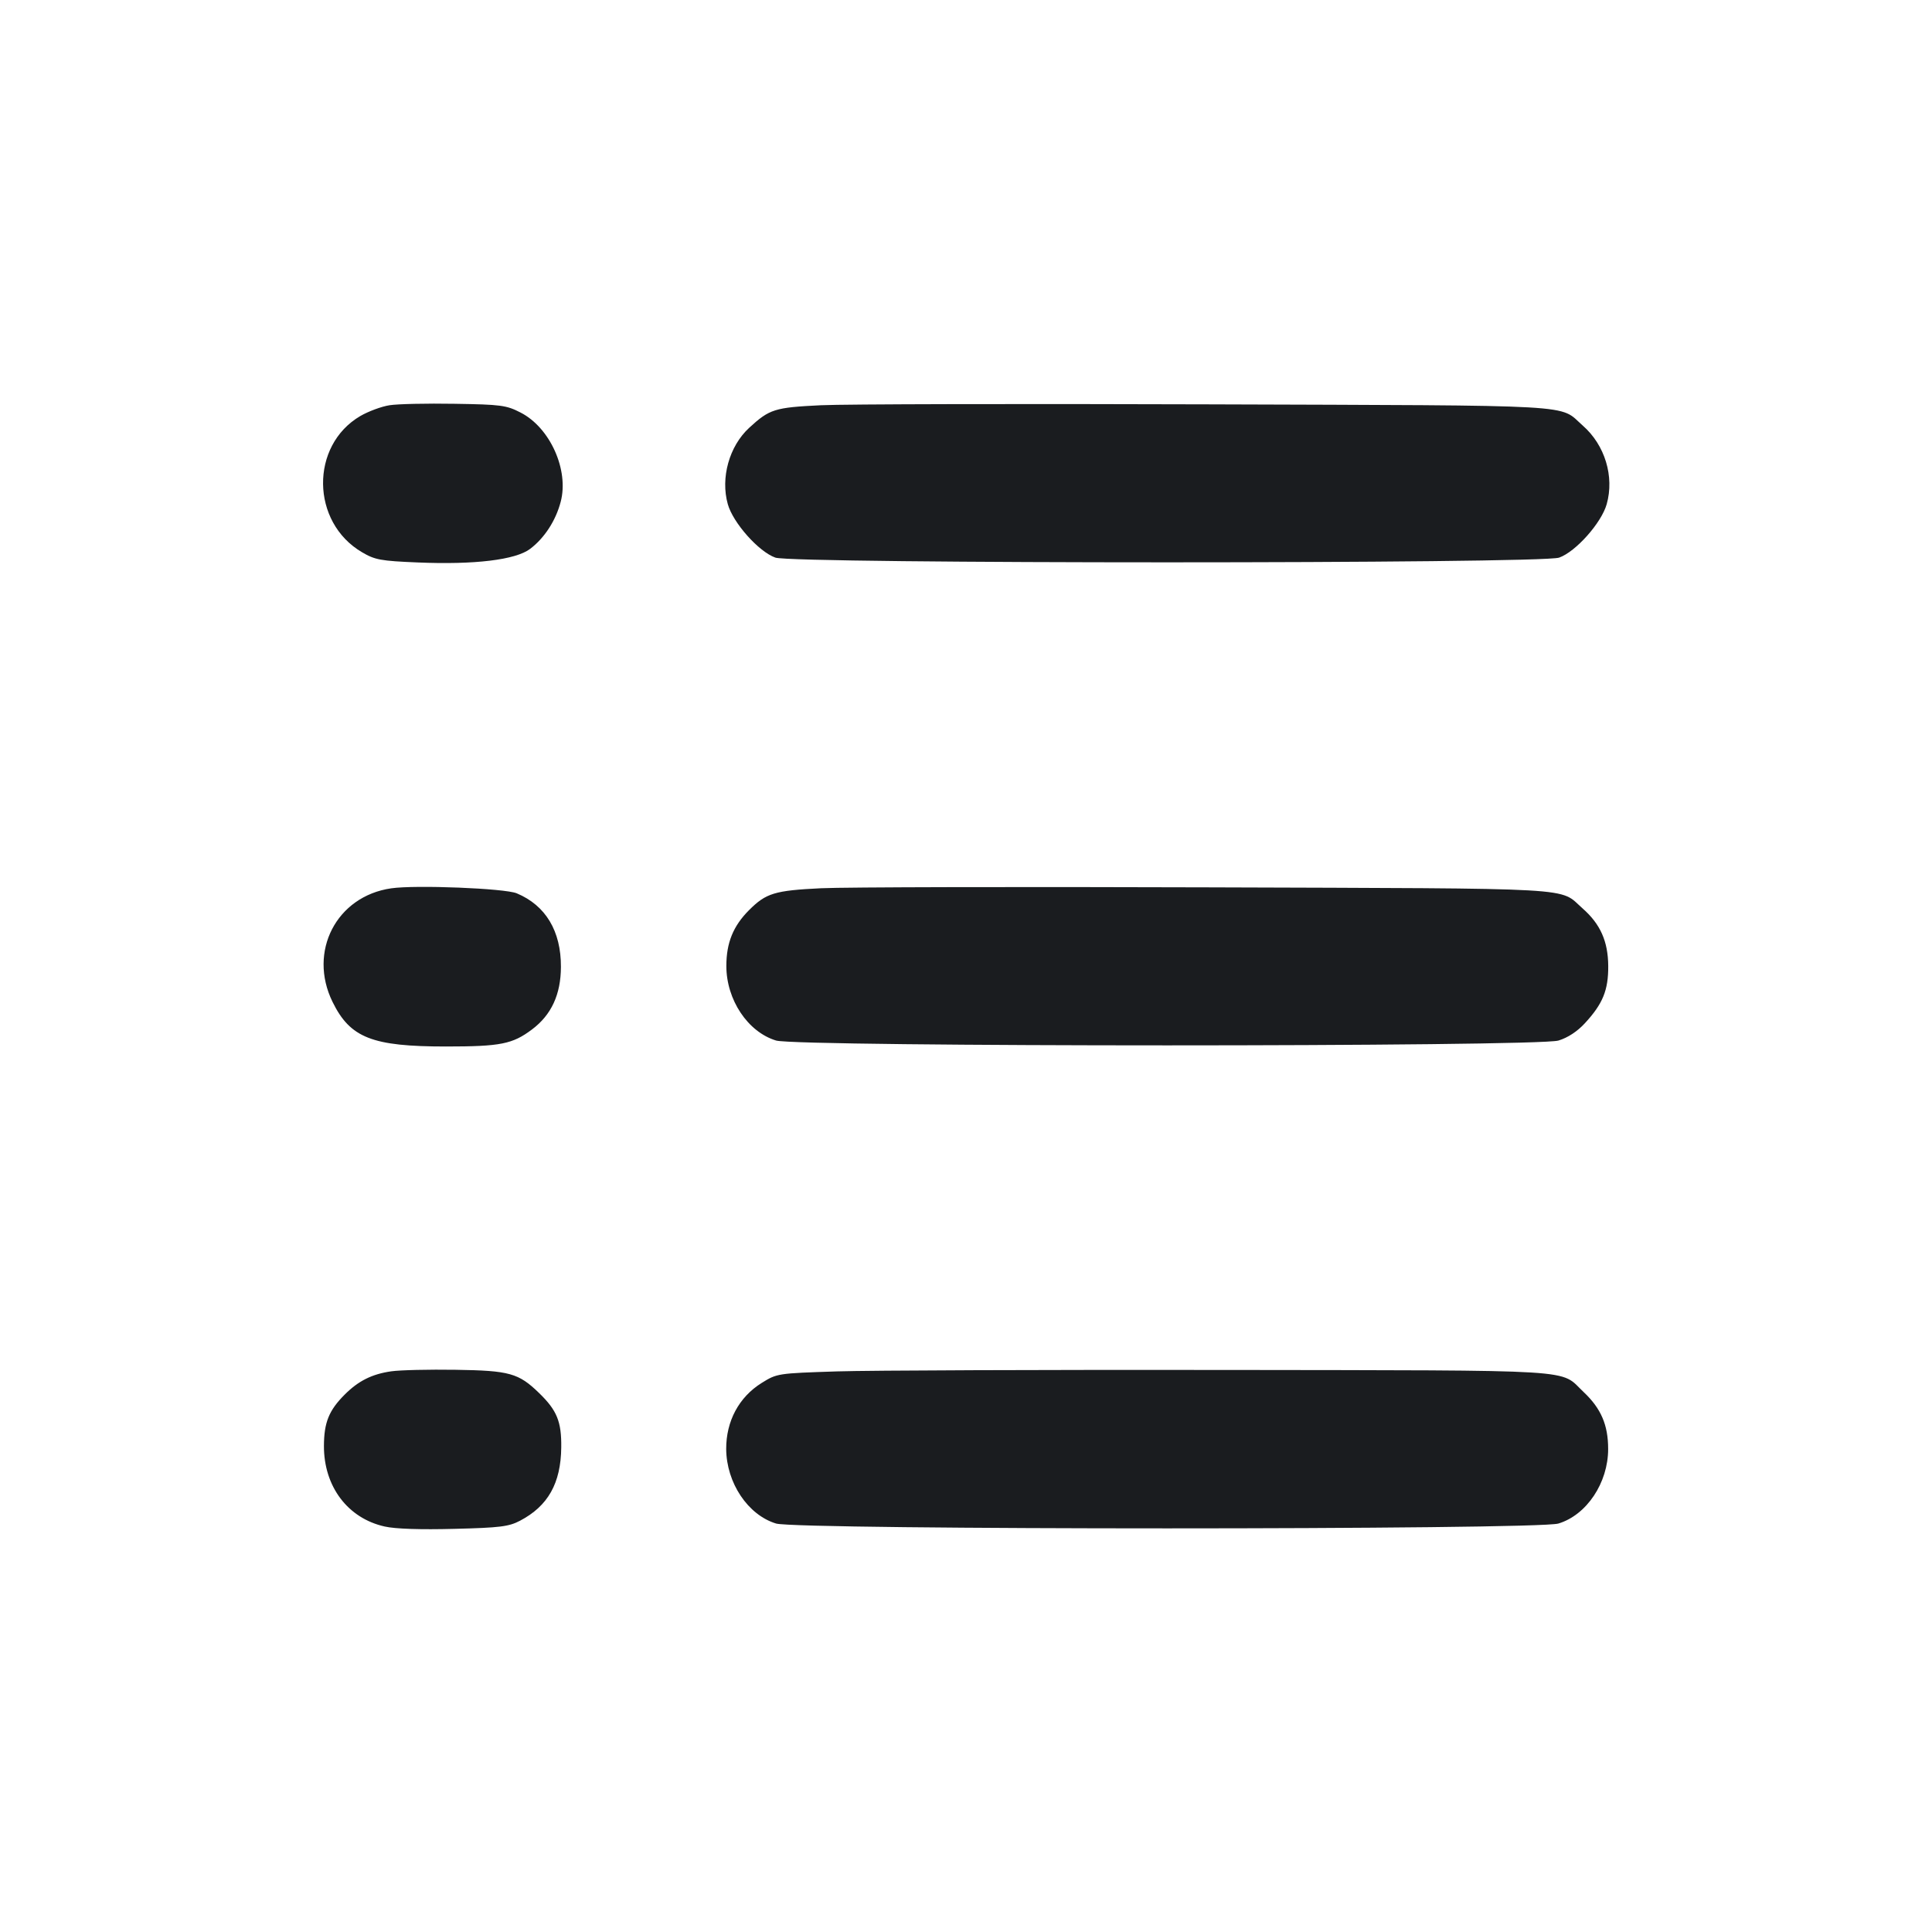 <svg width="24" height="24" viewBox="0 0 24 24" fill="none" xmlns="http://www.w3.org/2000/svg"><path d="M4.839 5.034 C 4.740 5.049,4.576 5.110,4.476 5.168 C 3.850 5.535,3.861 6.488,4.497 6.860 C 4.658 6.955,4.729 6.968,5.188 6.987 C 5.895 7.017,6.406 6.955,6.586 6.818 C 6.764 6.683,6.904 6.467,6.965 6.234 C 7.070 5.839,6.833 5.312,6.467 5.125 C 6.290 5.034,6.224 5.025,5.647 5.016 C 5.302 5.010,4.939 5.018,4.839 5.034 M10.198 5.034 C 9.623 5.062,9.560 5.081,9.306 5.315 C 9.059 5.543,8.949 5.935,9.041 6.263 C 9.106 6.495,9.425 6.854,9.632 6.927 C 9.850 7.005,19.150 7.005,19.368 6.927 C 19.575 6.854,19.894 6.495,19.959 6.263 C 20.056 5.919,19.937 5.528,19.662 5.287 C 19.357 5.019,19.708 5.039,15.010 5.023 C 12.661 5.015,10.496 5.020,10.198 5.034 M4.860 11.035 C 4.179 11.133,3.824 11.821,4.131 12.446 C 4.350 12.893,4.623 13.000,5.539 13.000 C 6.219 13.000,6.367 12.970,6.609 12.788 C 6.850 12.607,6.967 12.353,6.968 12.011 C 6.970 11.566,6.778 11.247,6.419 11.097 C 6.270 11.035,5.164 10.991,4.860 11.035 M10.200 11.034 C 9.622 11.062,9.516 11.095,9.305 11.306 C 9.108 11.503,9.023 11.712,9.023 12.000 C 9.023 12.420,9.290 12.820,9.641 12.926 C 9.906 13.006,19.094 13.006,19.360 12.926 C 19.475 12.891,19.593 12.814,19.687 12.712 C 19.911 12.470,19.980 12.300,19.978 12.000 C 19.976 11.694,19.880 11.479,19.662 11.287 C 19.357 11.019,19.708 11.039,15.010 11.023 C 12.661 11.015,10.497 11.020,10.200 11.034 M4.860 17.035 C 4.622 17.069,4.453 17.153,4.283 17.323 C 4.086 17.520,4.025 17.670,4.024 17.963 C 4.023 18.466,4.320 18.861,4.779 18.963 C 4.911 18.993,5.227 19.003,5.643 18.992 C 6.212 18.978,6.321 18.964,6.460 18.891 C 6.808 18.708,6.967 18.426,6.972 17.981 C 6.976 17.660,6.919 17.520,6.697 17.305 C 6.442 17.057,6.329 17.026,5.660 17.016 C 5.330 17.011,4.970 17.019,4.860 17.035 M10.397 17.036 C 9.659 17.060,9.652 17.061,9.461 17.180 C 9.179 17.356,9.020 17.654,9.021 18.000 C 9.024 18.421,9.291 18.820,9.641 18.926 C 9.906 19.006,19.094 19.006,19.359 18.926 C 19.710 18.820,19.977 18.420,19.977 18.000 C 19.977 17.702,19.889 17.497,19.674 17.294 C 19.364 17.003,19.719 17.025,15.200 17.018 C 12.967 17.015,10.805 17.023,10.397 17.036 " fill="#1A1C1F" stroke="none" fill-rule="evenodd"></path></svg>